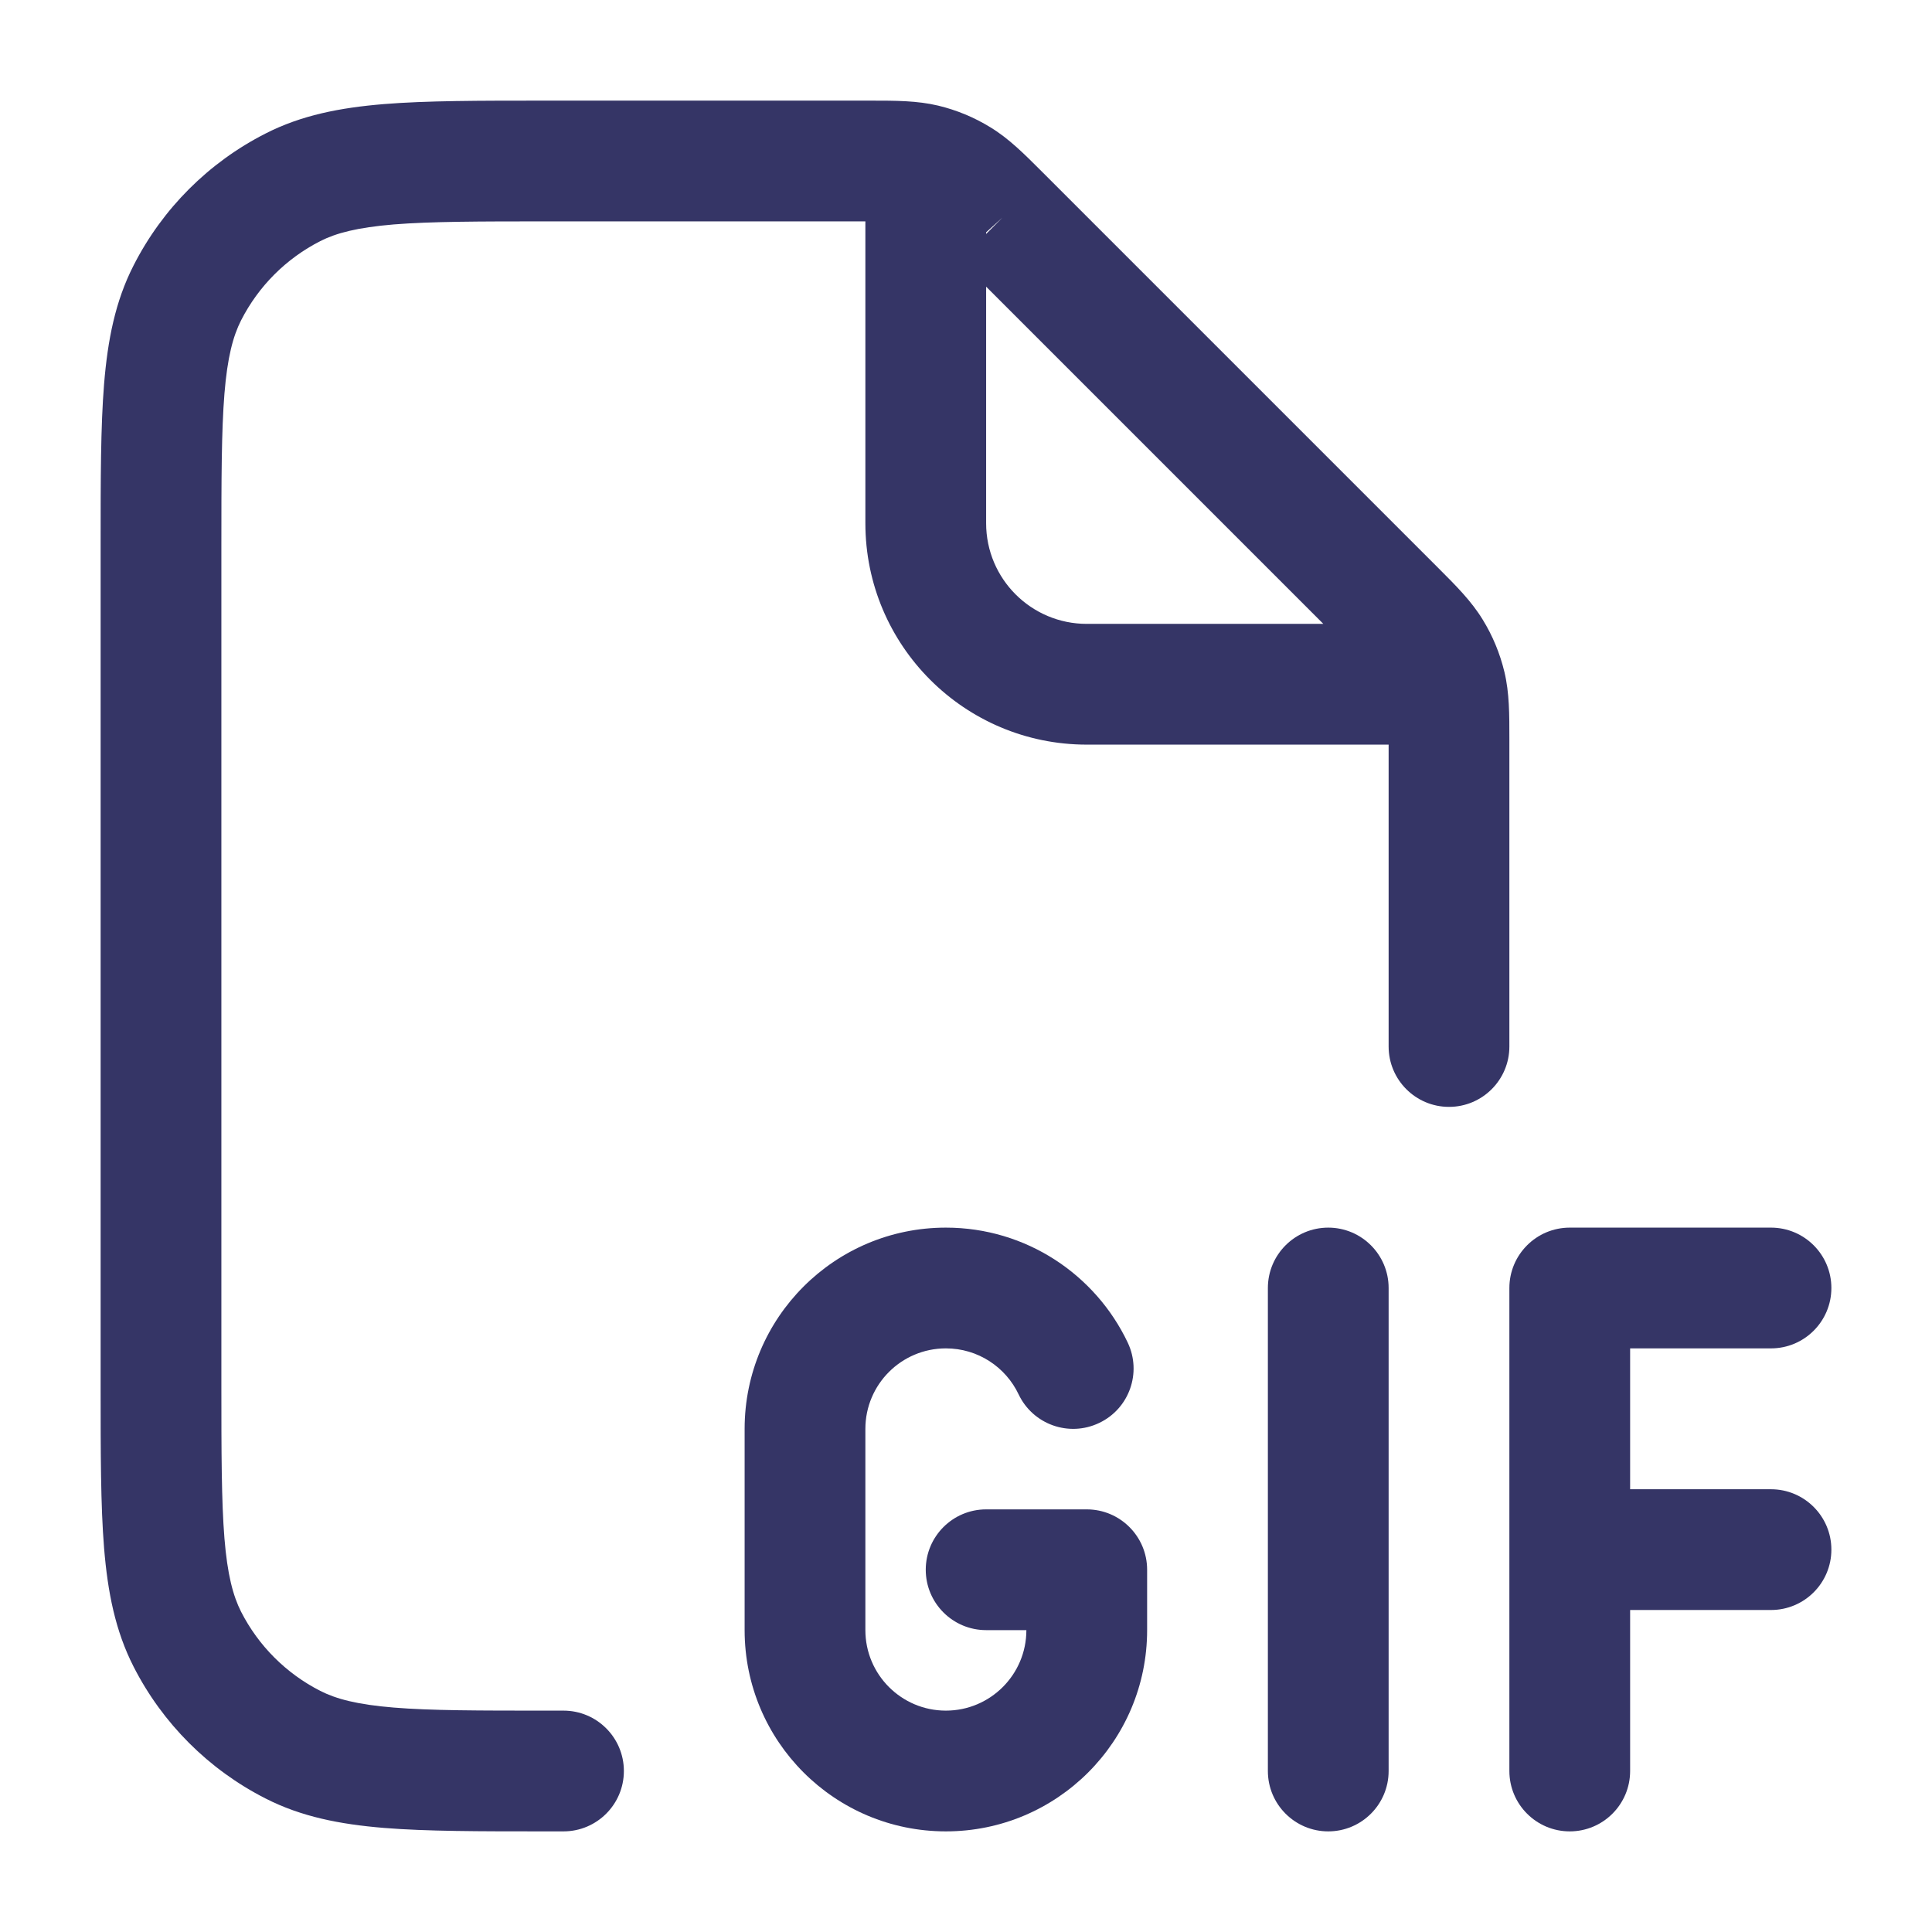 <svg width="24" height="24" viewBox="0 0 24 24" fill="none" xmlns="http://www.w3.org/2000/svg">
<path fill-rule="evenodd" clip-rule="evenodd" d="M17.25 13V9.25H13.5C11.981 9.25 10.75 8.019 10.75 6.5V2.75H6.8C5.948 2.75 5.353 2.751 4.891 2.788C4.437 2.826 4.176 2.895 3.979 2.995C3.555 3.211 3.211 3.555 2.995 3.979C2.895 4.176 2.825 4.437 2.788 4.891C2.751 5.353 2.75 5.948 2.75 6.8V17.2C2.75 18.052 2.751 18.647 2.788 19.109C2.825 19.563 2.895 19.824 2.995 20.022C3.211 20.445 3.555 20.789 3.979 21.005C4.176 21.105 4.437 21.175 4.891 21.212C5.353 21.25 5.948 21.25 6.8 21.25H7C7.414 21.25 7.75 21.586 7.75 22C7.75 22.414 7.414 22.75 7 22.75H6.768C5.955 22.75 5.299 22.75 4.769 22.707C4.222 22.662 3.742 22.568 3.298 22.341C2.592 21.982 2.018 21.408 1.659 20.703C1.432 20.258 1.338 19.778 1.293 19.232C1.25 18.701 1.25 18.045 1.25 17.232V6.768C1.25 5.955 1.25 5.3 1.293 4.769C1.338 4.222 1.432 3.742 1.659 3.298C2.018 2.592 2.592 2.018 3.298 1.659C3.742 1.432 4.222 1.338 4.769 1.293C5.299 1.25 5.955 1.25 6.768 1.25L10.818 1.25C11.123 1.25 11.393 1.25 11.654 1.312C11.883 1.367 12.103 1.458 12.304 1.582C12.534 1.722 12.723 1.912 12.939 2.128L17.872 7.061C18.088 7.277 18.278 7.467 18.418 7.696C18.542 7.897 18.633 8.117 18.688 8.346C18.751 8.607 18.75 8.877 18.75 9.182L18.75 13C18.75 13.414 18.414 13.75 18 13.75C17.586 13.75 17.25 13.414 17.25 13ZM12.25 6.5V3.561L16.439 7.75H13.5C12.81 7.75 12.25 7.19 12.25 6.5ZM12.453 2.703L12.25 2.906V2.886L12.453 2.703Z" fill="#353566"/>
<path d="M9.25 17.75C9.25 16.369 10.369 15.25 11.75 15.25C12.748 15.25 13.609 15.835 14.009 16.678C14.187 17.052 14.028 17.5 13.653 17.677C13.279 17.855 12.832 17.696 12.654 17.322C12.493 16.982 12.148 16.75 11.75 16.75C11.198 16.75 10.75 17.198 10.75 17.75V20.25C10.75 20.802 11.198 21.25 11.75 21.25C12.302 21.25 12.75 20.802 12.75 20.25H12.25C11.836 20.25 11.5 19.914 11.5 19.5C11.5 19.086 11.836 18.75 12.25 18.75H13.5C13.914 18.75 14.25 19.086 14.25 19.5V20.25C14.25 21.631 13.131 22.75 11.75 22.75C10.369 22.75 9.25 21.631 9.25 20.25V17.75Z" fill="#353566"/>
<path d="M16.5 15.25C16.914 15.25 17.25 15.586 17.25 16V22C17.25 22.414 16.914 22.75 16.5 22.75C16.086 22.75 15.75 22.414 15.75 22V16C15.75 15.586 16.086 15.25 16.5 15.25Z" fill="#353566"/>
<path d="M18.75 16C18.75 15.586 19.086 15.25 19.5 15.25H22C22.414 15.25 22.75 15.586 22.75 16C22.75 16.414 22.414 16.75 22 16.75H20.25V18.5H22C22.414 18.5 22.75 18.836 22.75 19.25C22.75 19.664 22.414 20 22 20H20.25V22C20.25 22.414 19.914 22.75 19.5 22.75C19.086 22.75 18.75 22.414 18.75 22V16Z" fill="#353566"/>
</svg>
